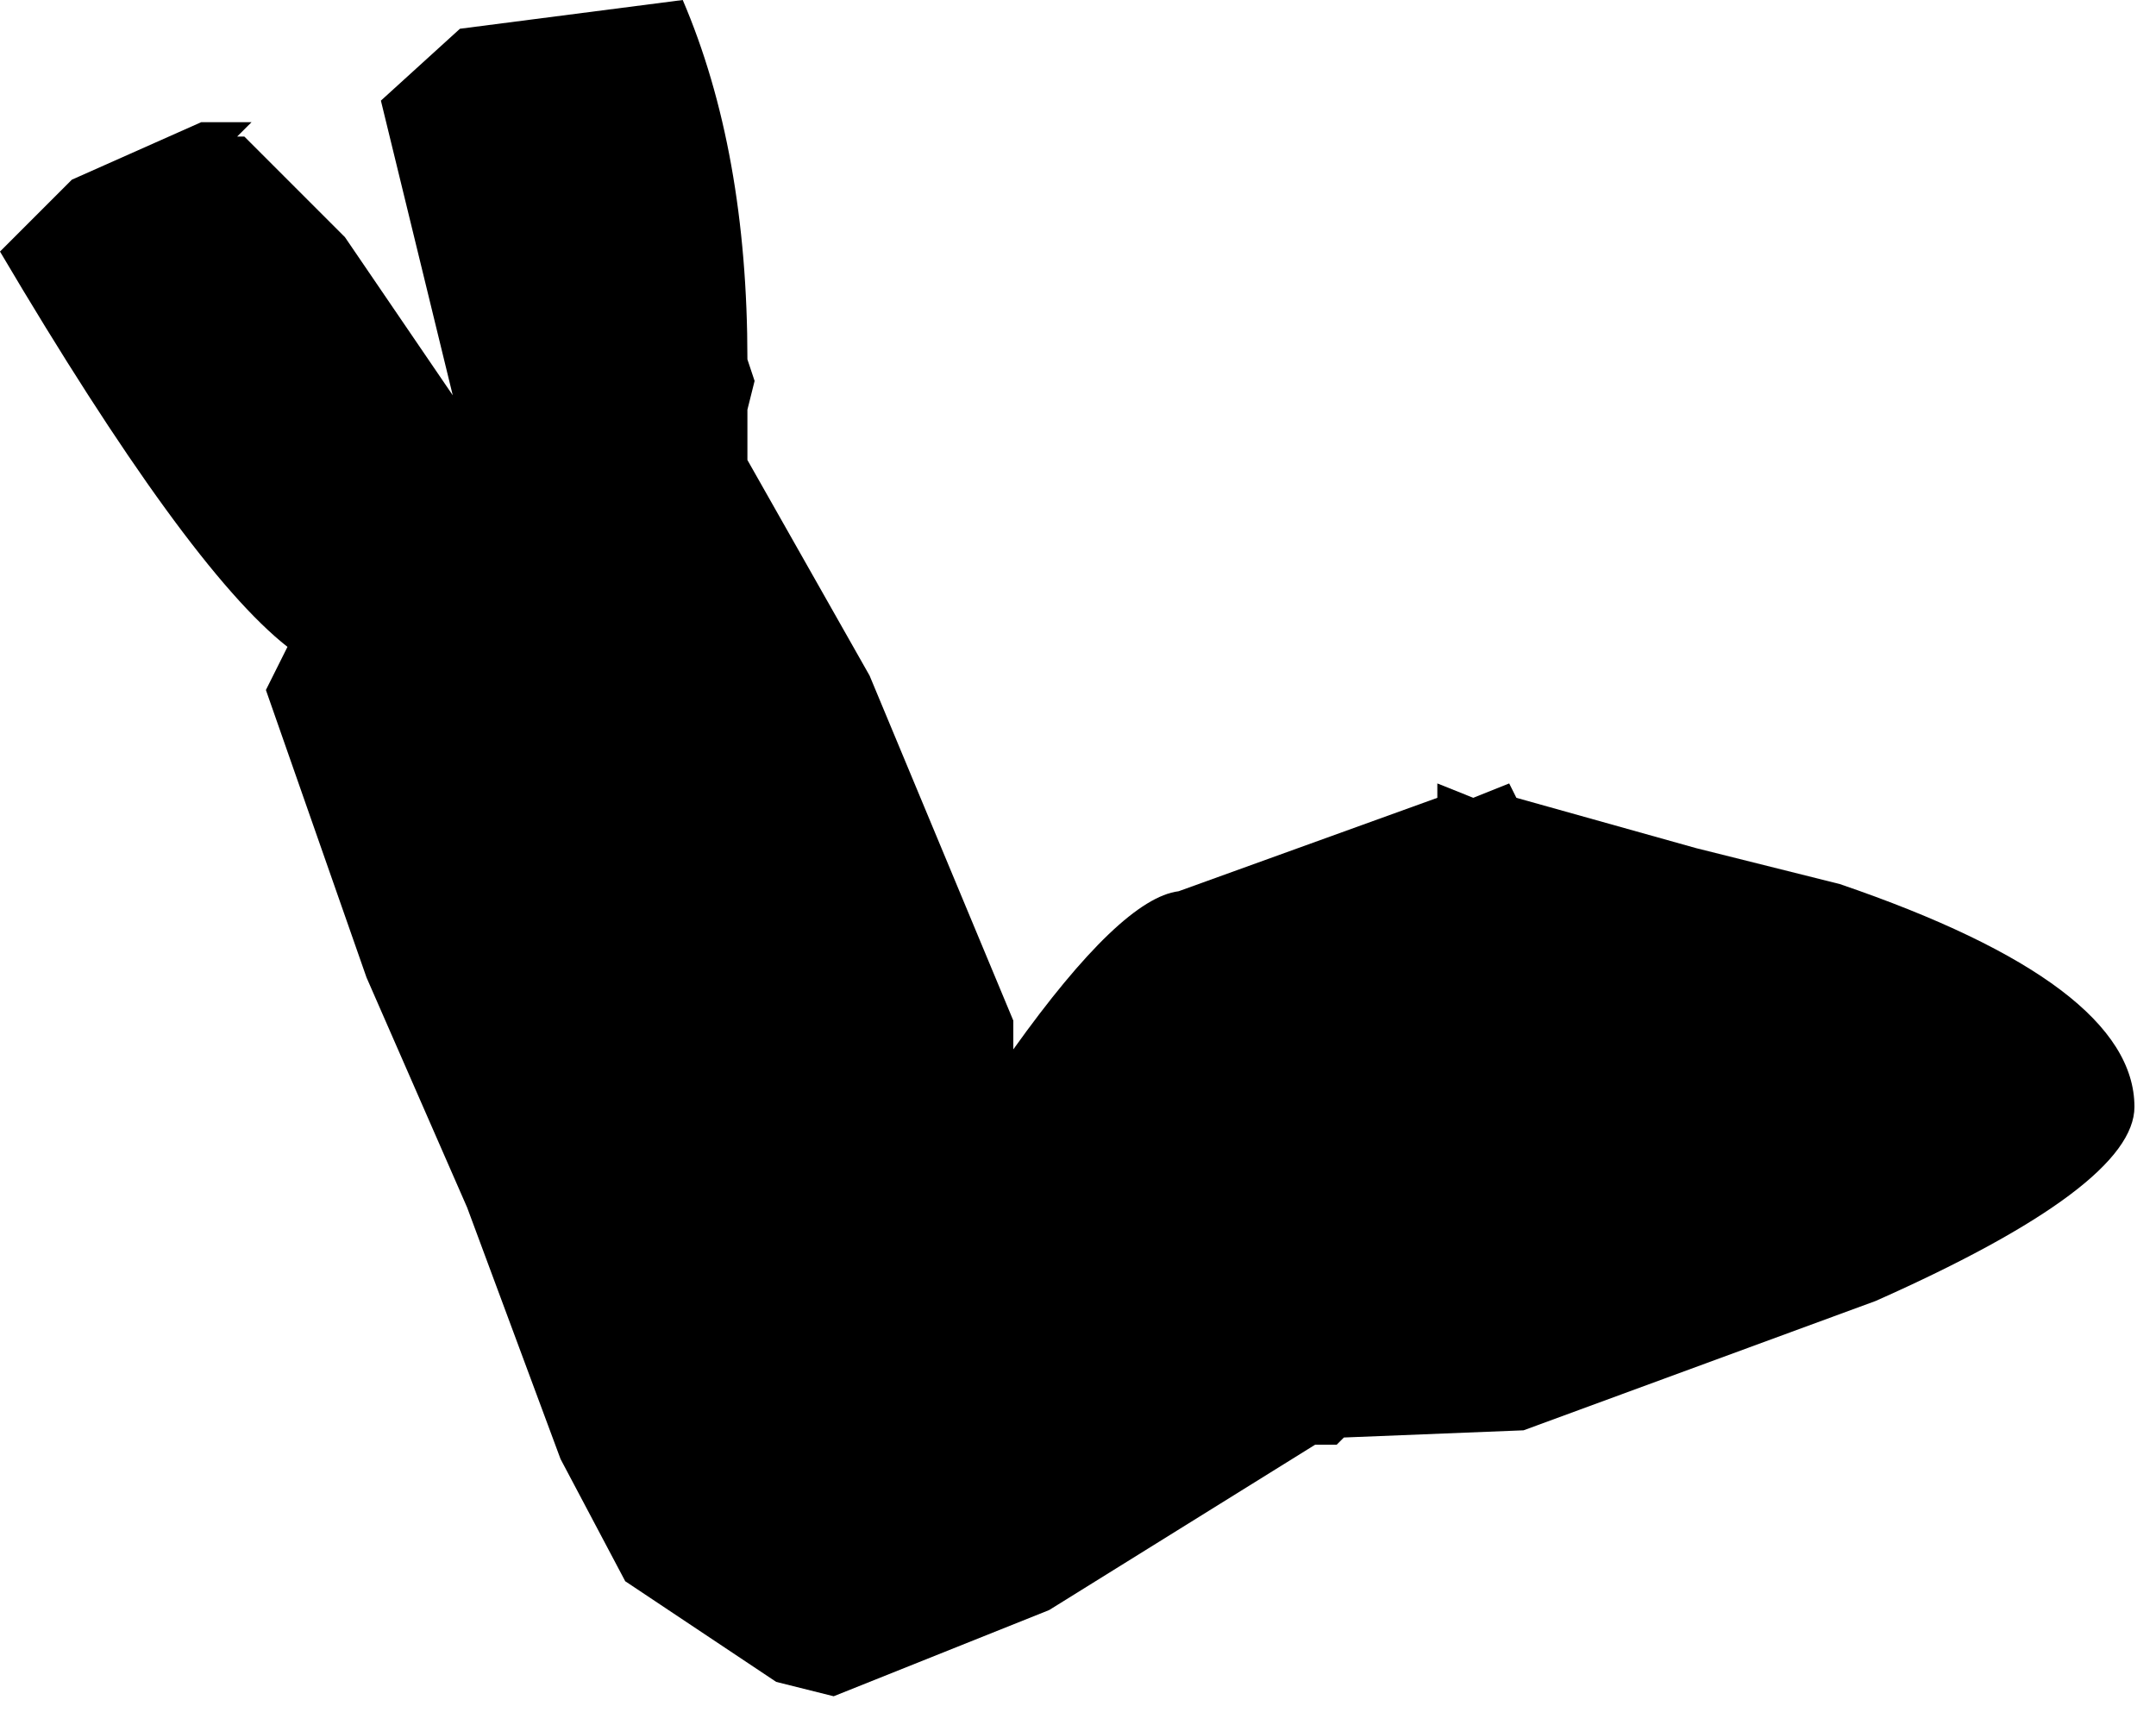 <?xml version="1.0" encoding="utf-8"?>
<svg version="1.1" id="Layer_1"
xmlns="http://www.w3.org/2000/svg"
xmlns:xlink="http://www.w3.org/1999/xlink"
width="15px" height="12px"
xml:space="preserve">
<g id="536" transform="matrix(1, 0, 0, 1, 2.75, 14)">
<path style="fill:#000000;fill-opacity:1" d="M2,-14Q2.45 -12.95 2.45 -11.5L2.5 -11.35L2.45 -11.15L2.45 -11L2.45 -10.8L3.3 -9.3L4.3 -6.9L4.3 -6.7Q5.05 -7.75 5.45 -7.8L7.25 -8.45L7.25 -8.55L7.5 -8.45L7.75 -8.55L7.8 -8.45L9.05 -8.1L10.05 -7.85Q12.1 -7.15 12.1 -6.3Q12.1 -5.75 10.3 -4.95L7.85 -4.05L6.6 -4L6.55 -3.95L6.4 -3.95L4.55 -2.8L3.05 -2.2L2.65 -2.3L1.6 -3L1.15 -3.85L0.5 -5.6L-0.2 -7.2L-0.9 -9.2L-0.75 -9.5Q-1.45 -10.05 -2.75 -12.25L-2.25 -12.75L-1.35 -13.15L-1 -13.15L-1.1 -13.05L-1.05 -13.05L-0.35 -12.35L0.4 -11.25L-0.1 -13.3L0.45 -13.8L2 -14" />
</g>
</svg>
